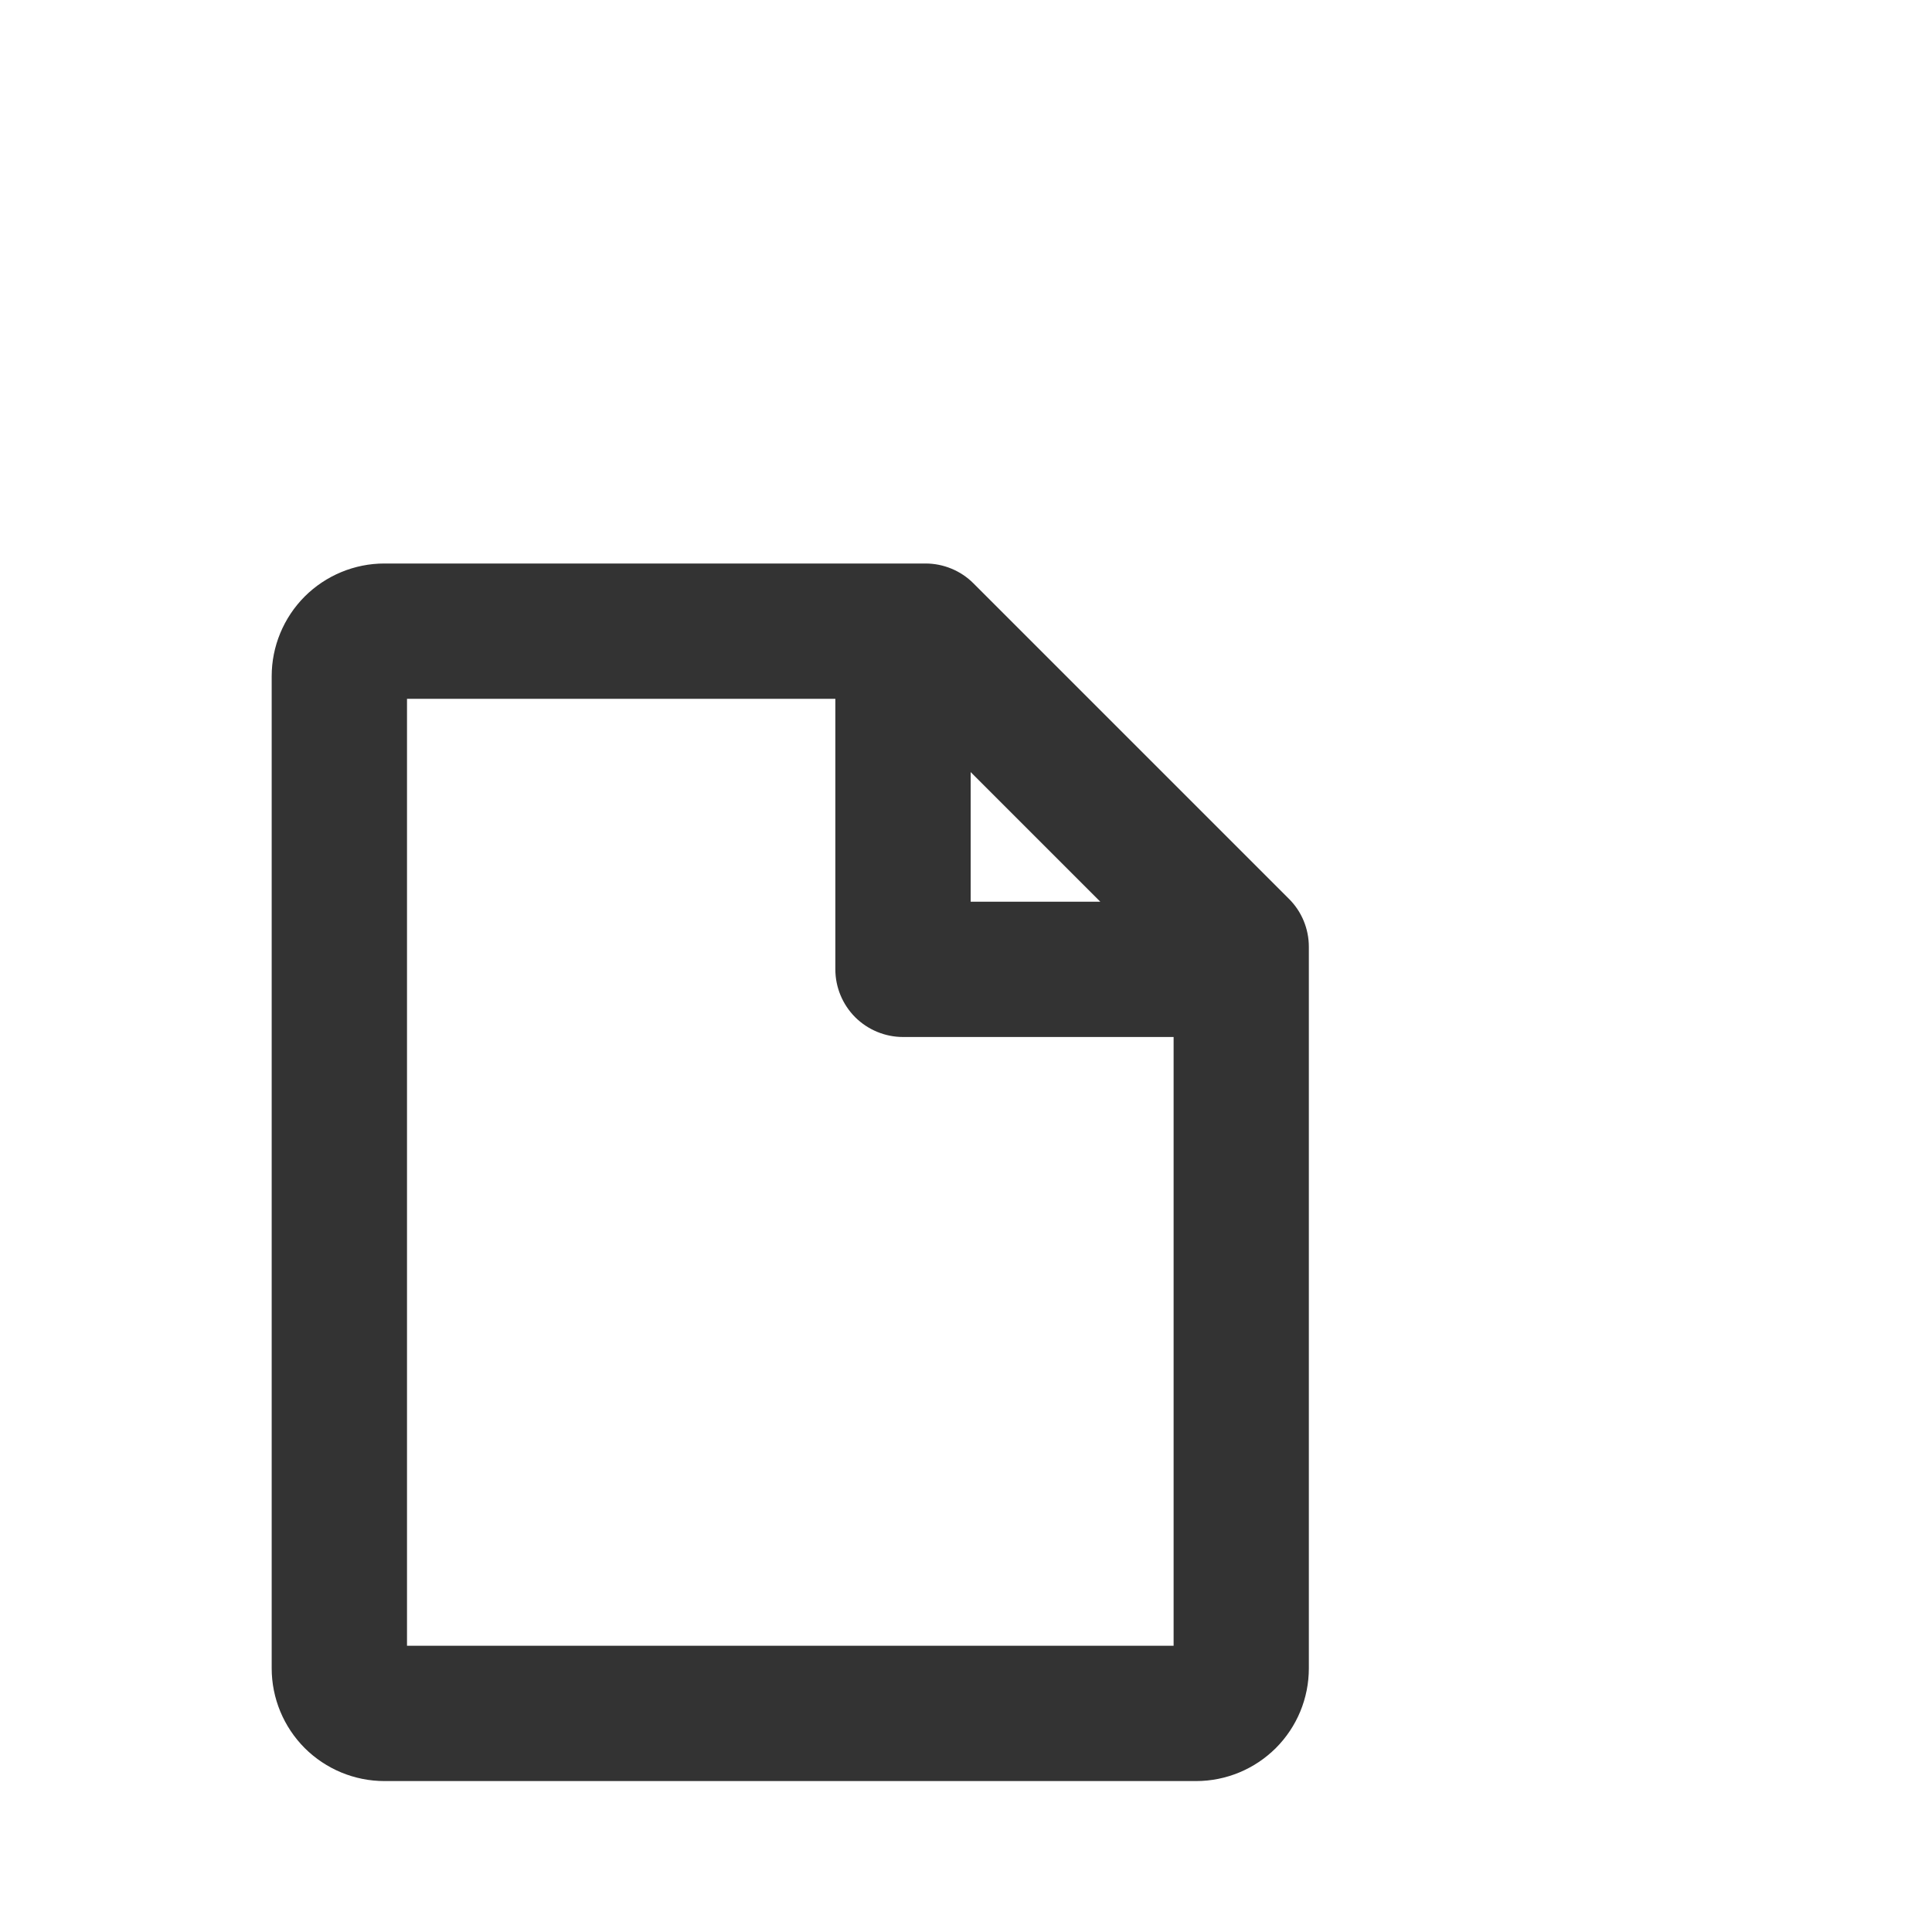 <svg width="24" height="24" viewBox="0 0 24 24" fill="none" xmlns="http://www.w3.org/2000/svg">
<g id="ph:file-bold">
<path id="Vector" opacity="0.8" d="M16.014 11.168L12.092 7.246C12.014 7.168 11.921 7.106 11.819 7.064C11.717 7.022 11.608 7 11.498 7H4.775C4.404 7 4.048 7.148 3.785 7.41C3.523 7.673 3.375 8.029 3.375 8.4V20.724C3.375 21.096 3.523 21.452 3.785 21.715C4.048 21.977 4.404 22.125 4.775 22.125H14.859C15.23 22.125 15.586 21.977 15.849 21.715C16.112 21.452 16.259 21.096 16.259 20.724V11.762C16.259 11.539 16.171 11.325 16.014 11.168ZM12.058 9.591L13.668 11.201H12.058V9.591ZM5.056 20.444V8.681H10.377V12.042C10.377 12.264 10.466 12.478 10.623 12.636C10.781 12.793 10.995 12.882 11.218 12.882H14.579V20.444H5.056Z" fill="black"/>
</g>
</svg>

